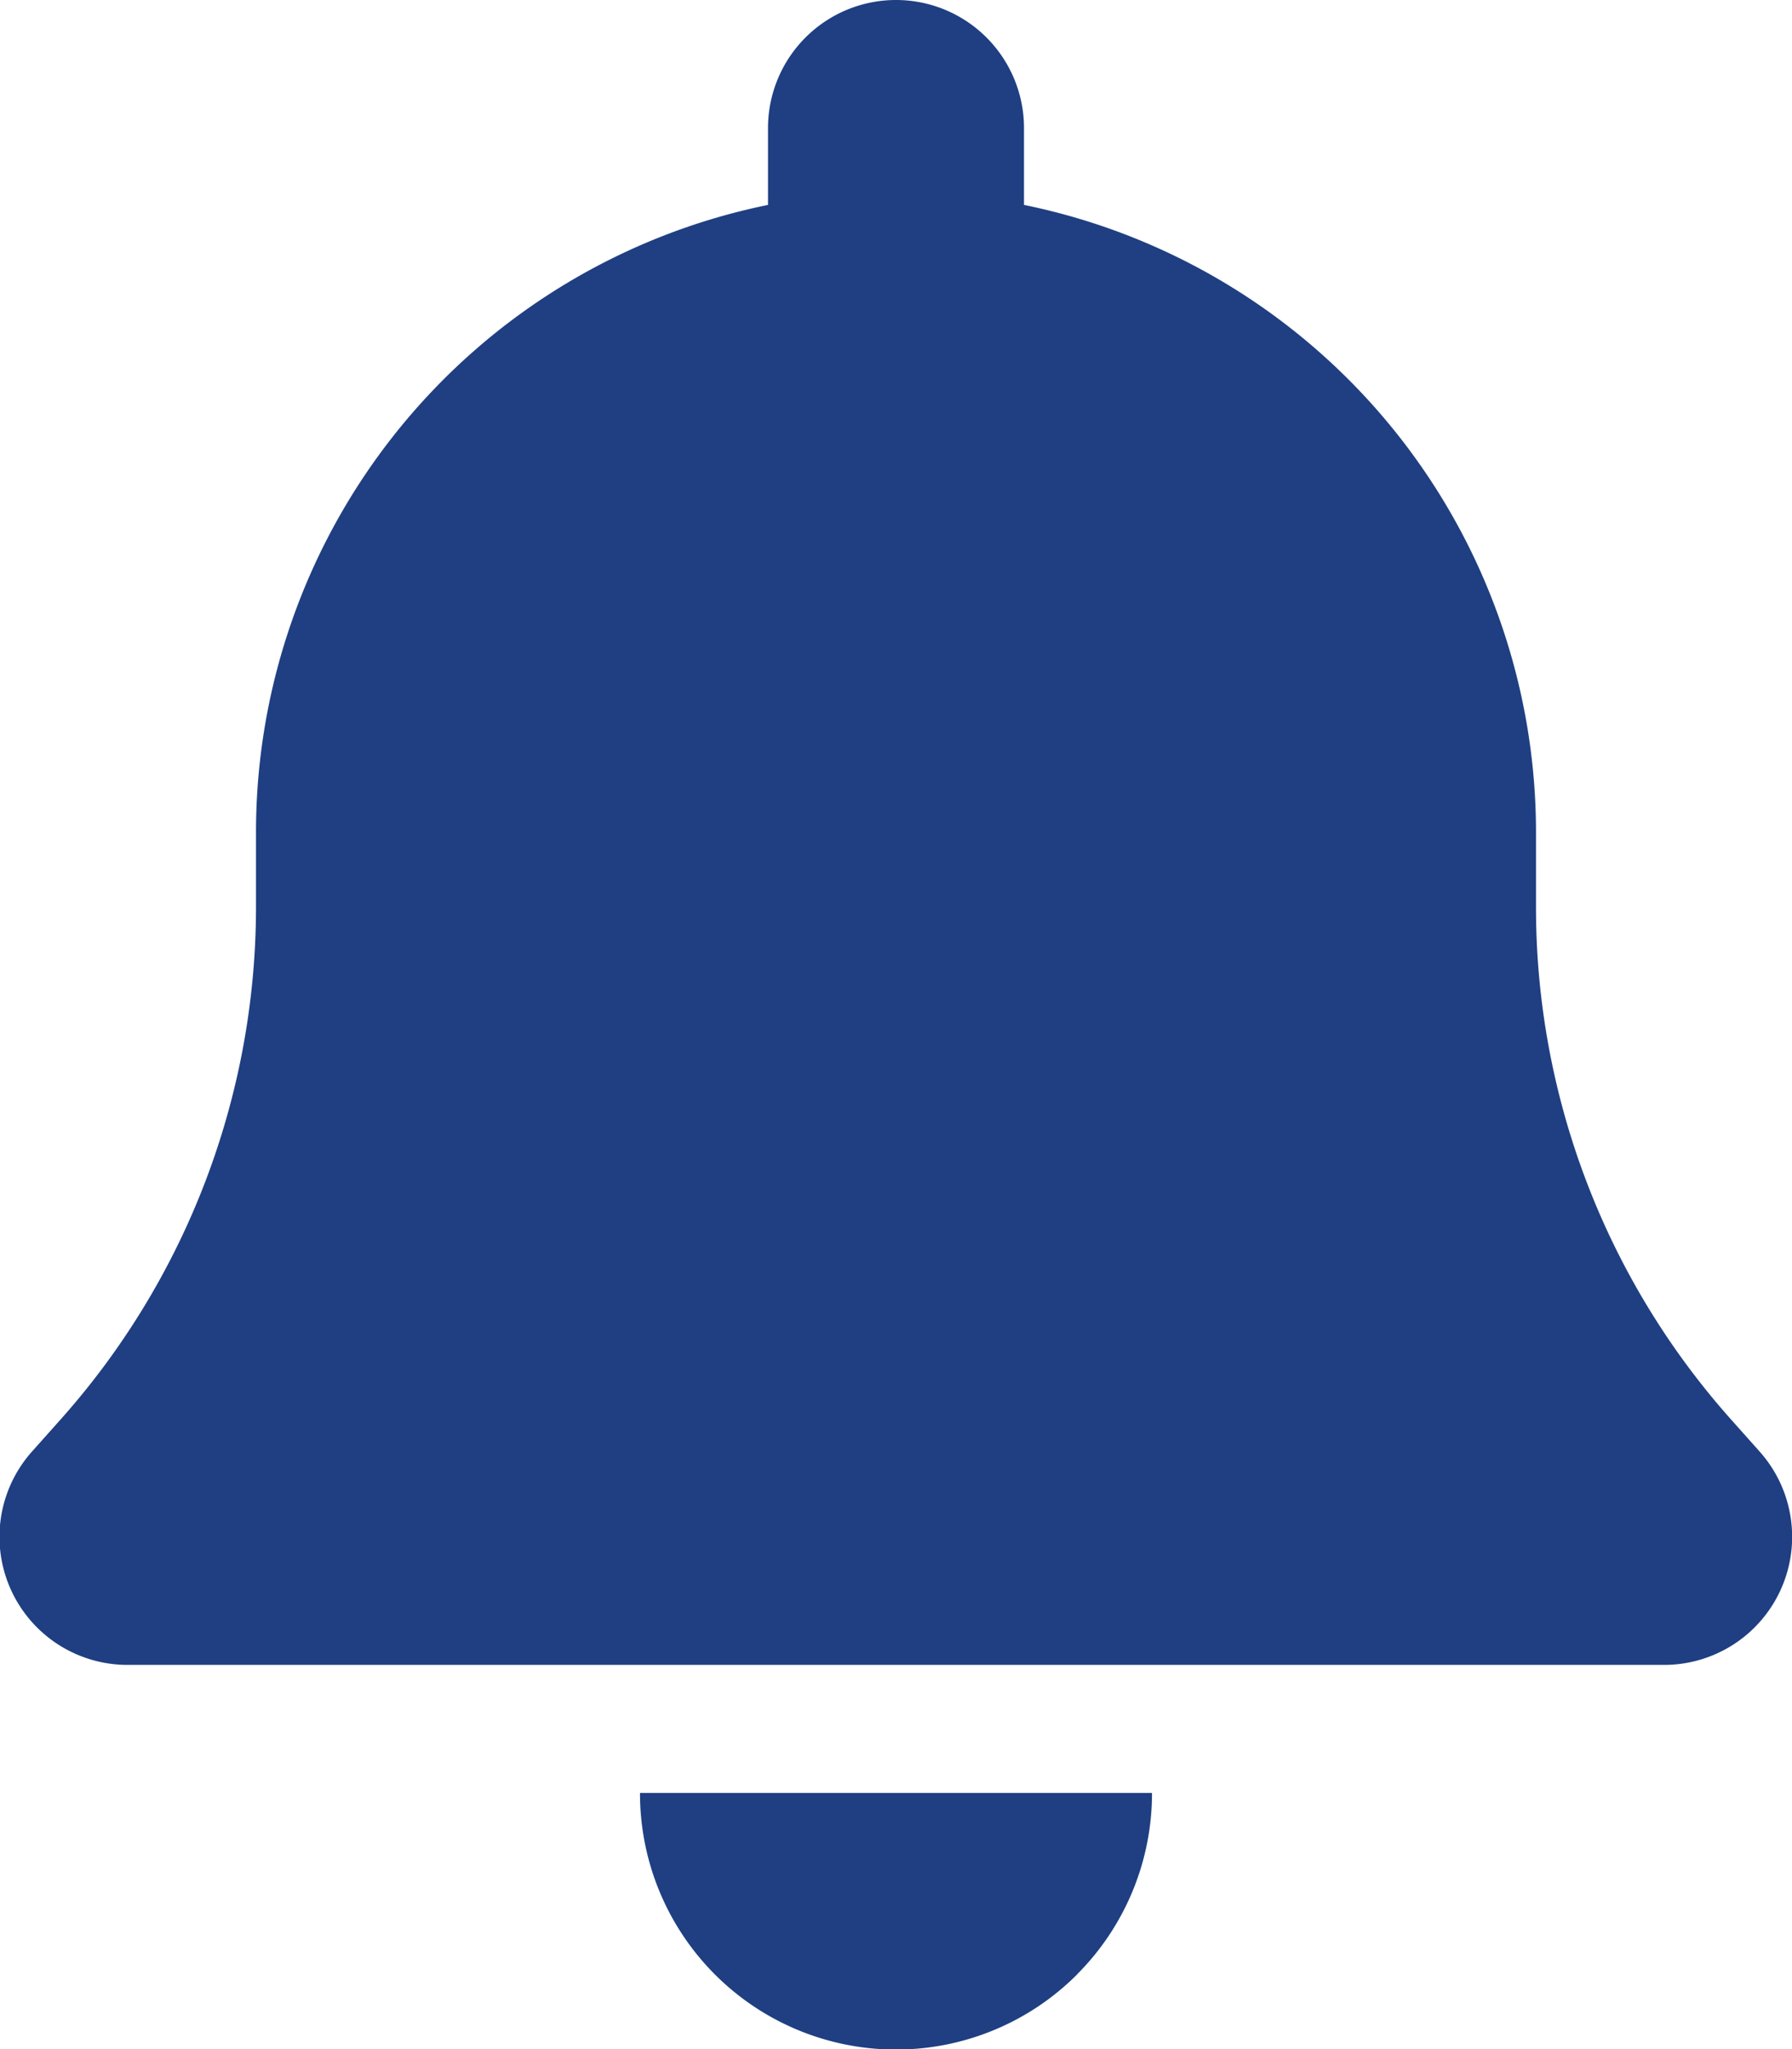 <svg xmlns="http://www.w3.org/2000/svg" width="14" height="16" viewBox="0 0 14 16">
    <path d="M7.019 0a1 1 0 0 0-1 1v.6a5 5 0 0 0-4 4.9v.588A6.014 6.014 0 0 1 .5 11.075l-.231.259A1 1 0 0 0 1.019 13h12a1 1 0 0 0 .747-1.666l-.231-.259a6.008 6.008 0 0 1-1.516-3.988V6.5a5 5 0 0 0-4-4.9V1a1 1 0 0 0-1-1zm1.415 15.416A2 2 0 0 0 9.019 14h-4a2 2 0 0 0 3.416 1.416z" transform="translate(-.019)" style="fill:#1f3f82"/>
</svg>
